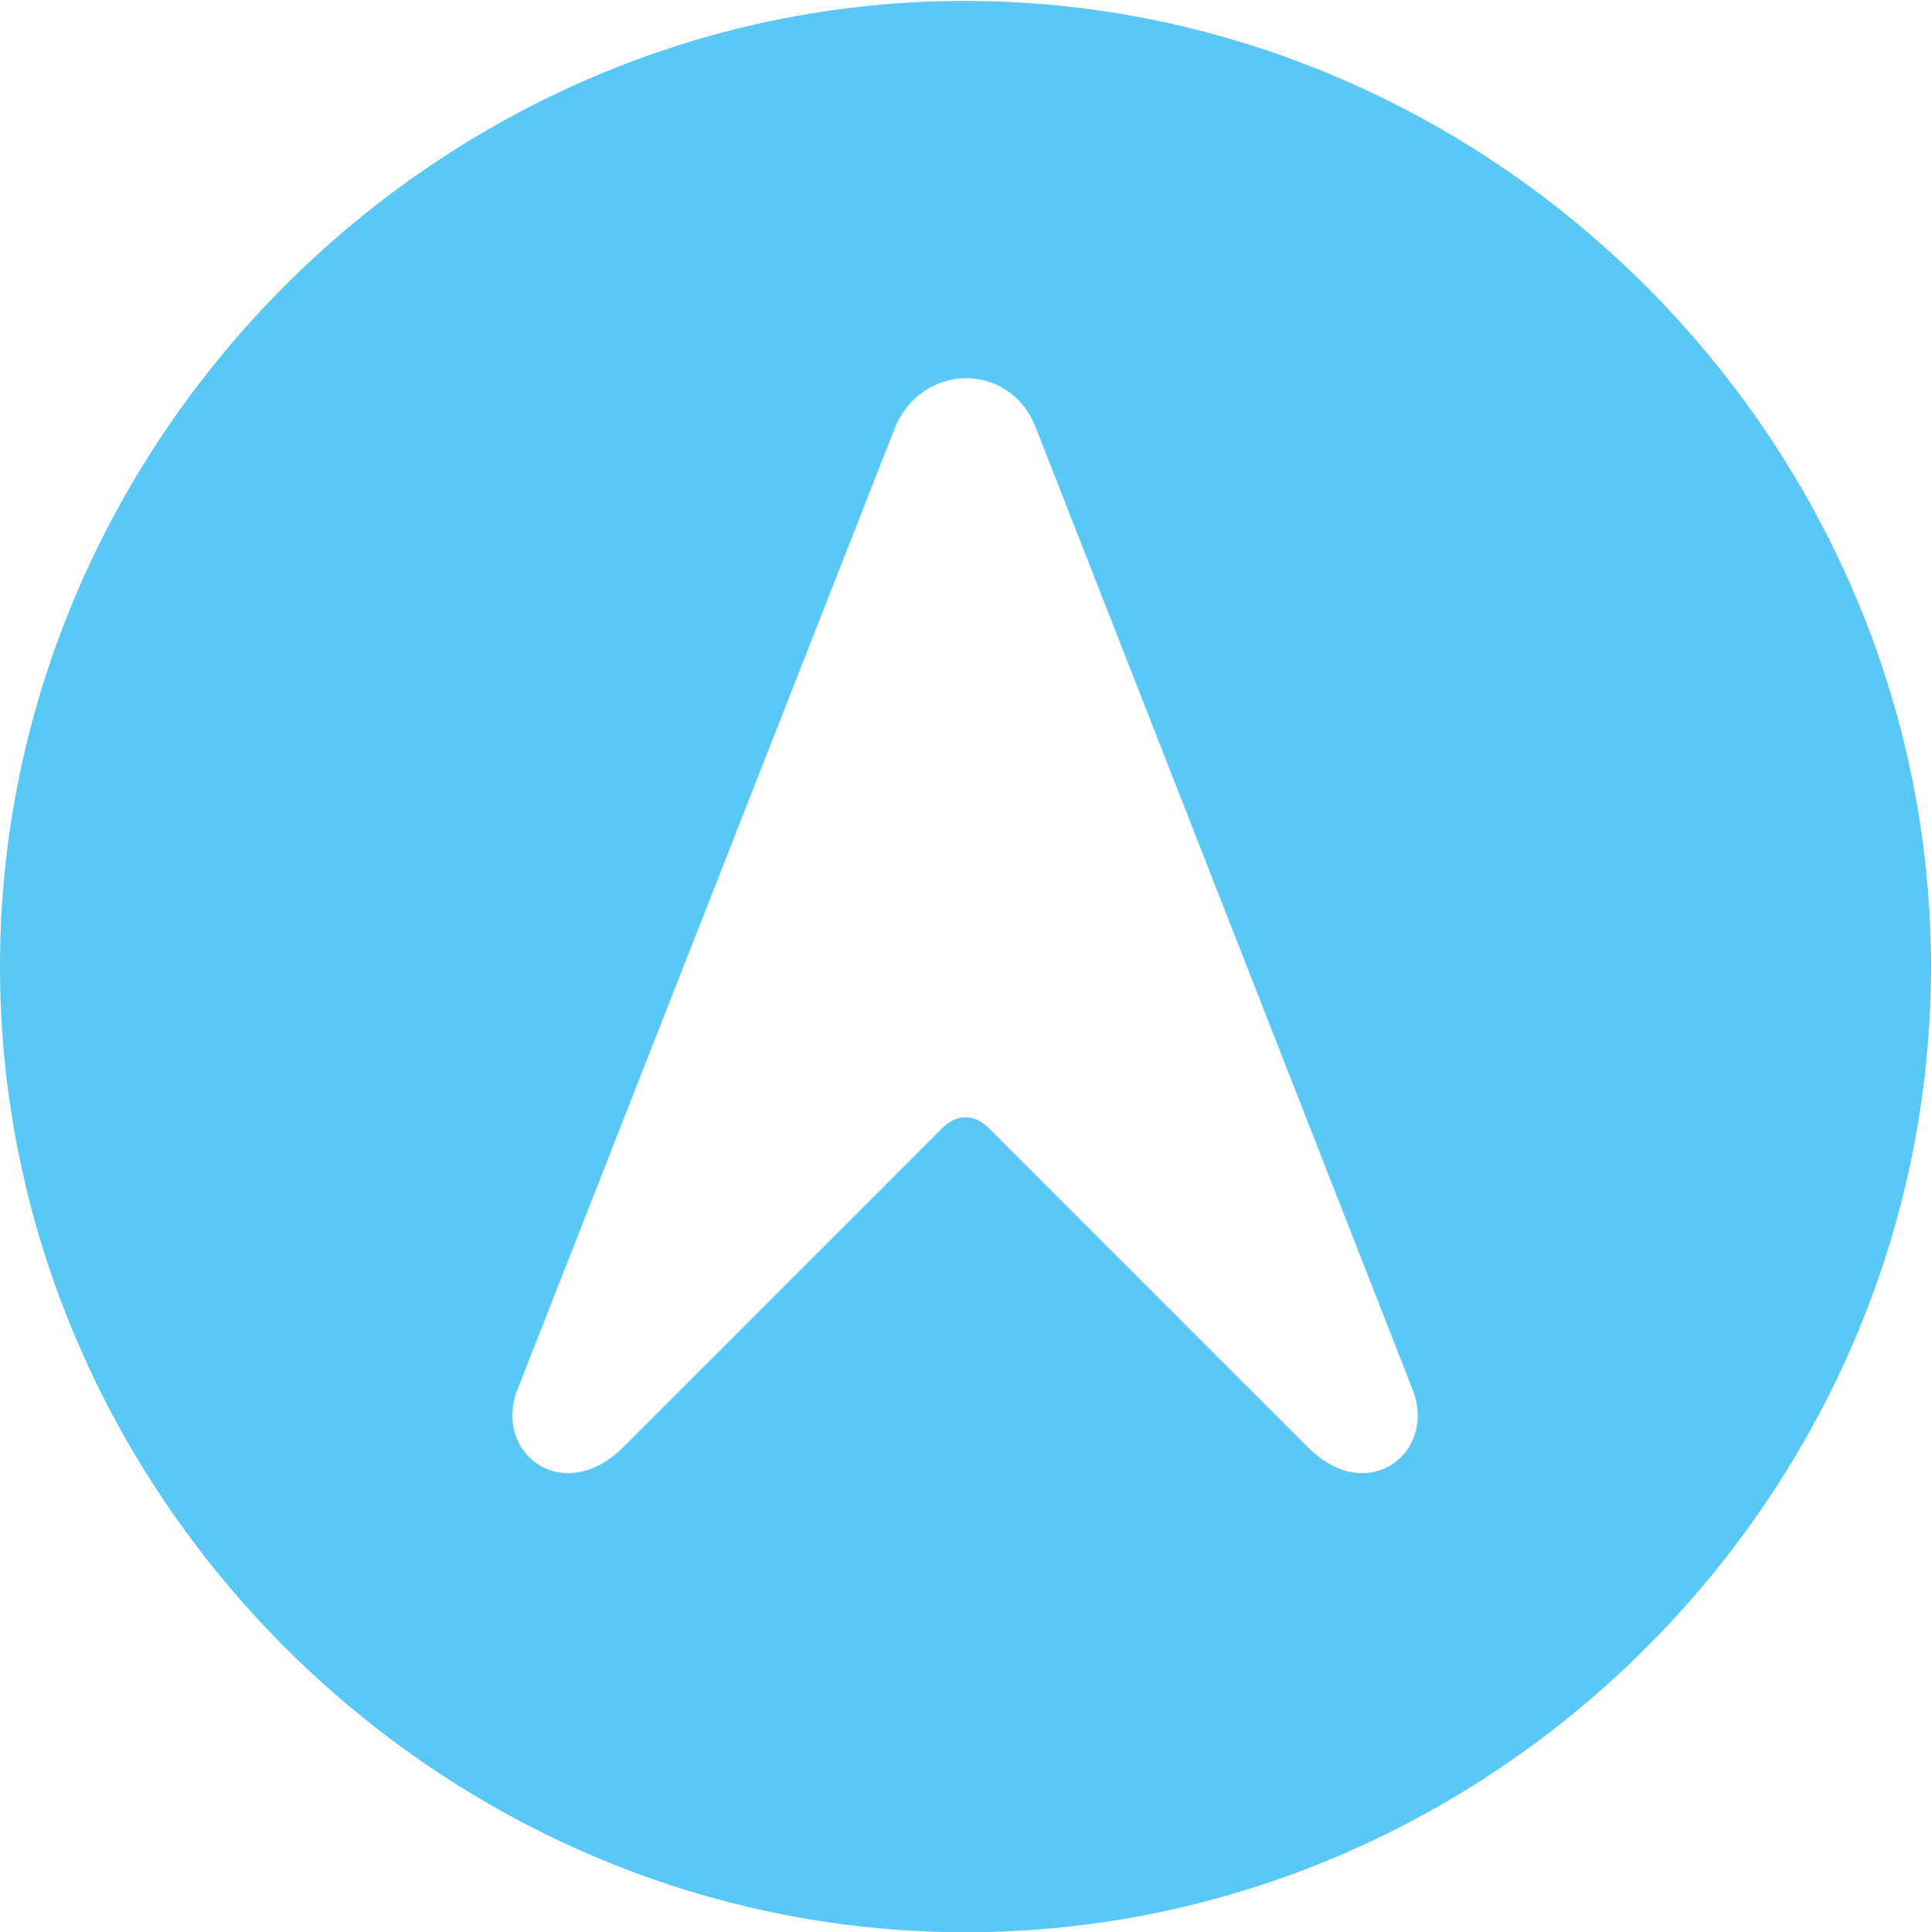 <?xml version="1.0" encoding="UTF-8"?>
<!--Generator: Apple Native CoreSVG 175.5-->
<!DOCTYPE svg
PUBLIC "-//W3C//DTD SVG 1.1//EN"
       "http://www.w3.org/Graphics/SVG/1.1/DTD/svg11.dtd">
<svg version="1.1" xmlns="http://www.w3.org/2000/svg" xmlns:xlink="http://www.w3.org/1999/xlink" width="24.902" height="24.915">
 <g>
  <rect height="24.915" opacity="0" width="24.902" x="0" y="0"/>
  <path d="M12.451 24.915C19.263 24.915 24.902 19.275 24.902 12.463C24.902 5.664 19.25 0.012 12.439 0.012C5.64 0.012 0 5.664 0 12.463C0 19.275 5.652 24.915 12.451 24.915ZM6.677 17.908L11.536 5.53C11.877 4.675 13.013 4.651 13.354 5.505L18.213 17.908C18.543 18.726 17.639 19.434 16.87 18.665L12.769 14.563C12.573 14.355 12.329 14.355 12.134 14.563L8.032 18.665C7.251 19.434 6.348 18.726 6.677 17.908Z" fill="#5ac8f5"/>
 </g>
</svg>
